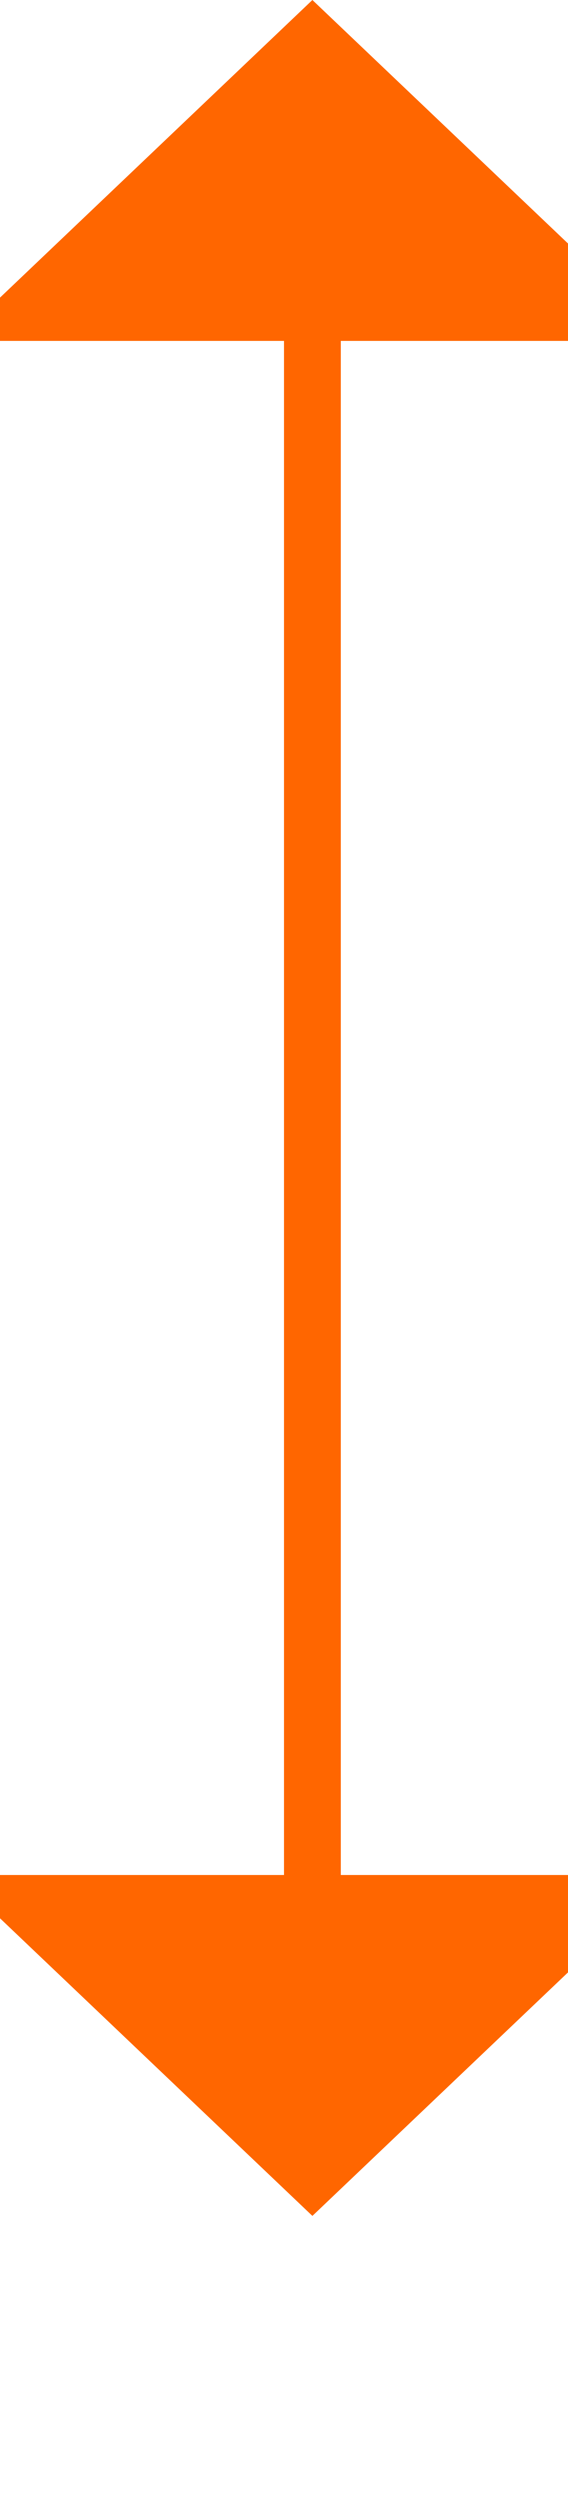 ﻿<?xml version="1.0" encoding="utf-8"?>
<svg version="1.1" xmlns:xlink="http://www.w3.org/1999/xlink" width="10px" height="44px" preserveAspectRatio="xMidYMin meet" viewBox="118 85  8 44" xmlns="http://www.w3.org/2000/svg">
  <path d="M 122.5 90  L 122.5 119  " stroke-width="1" stroke="#ff6600" fill="none" />
  <path d="M 128.8 91  L 122.5 85  L 116.2 91  L 128.8 91  Z M 116.2 118  L 122.5 124  L 128.8 118  L 116.2 118  Z " fill-rule="nonzero" fill="#ff6600" stroke="none" />
</svg>